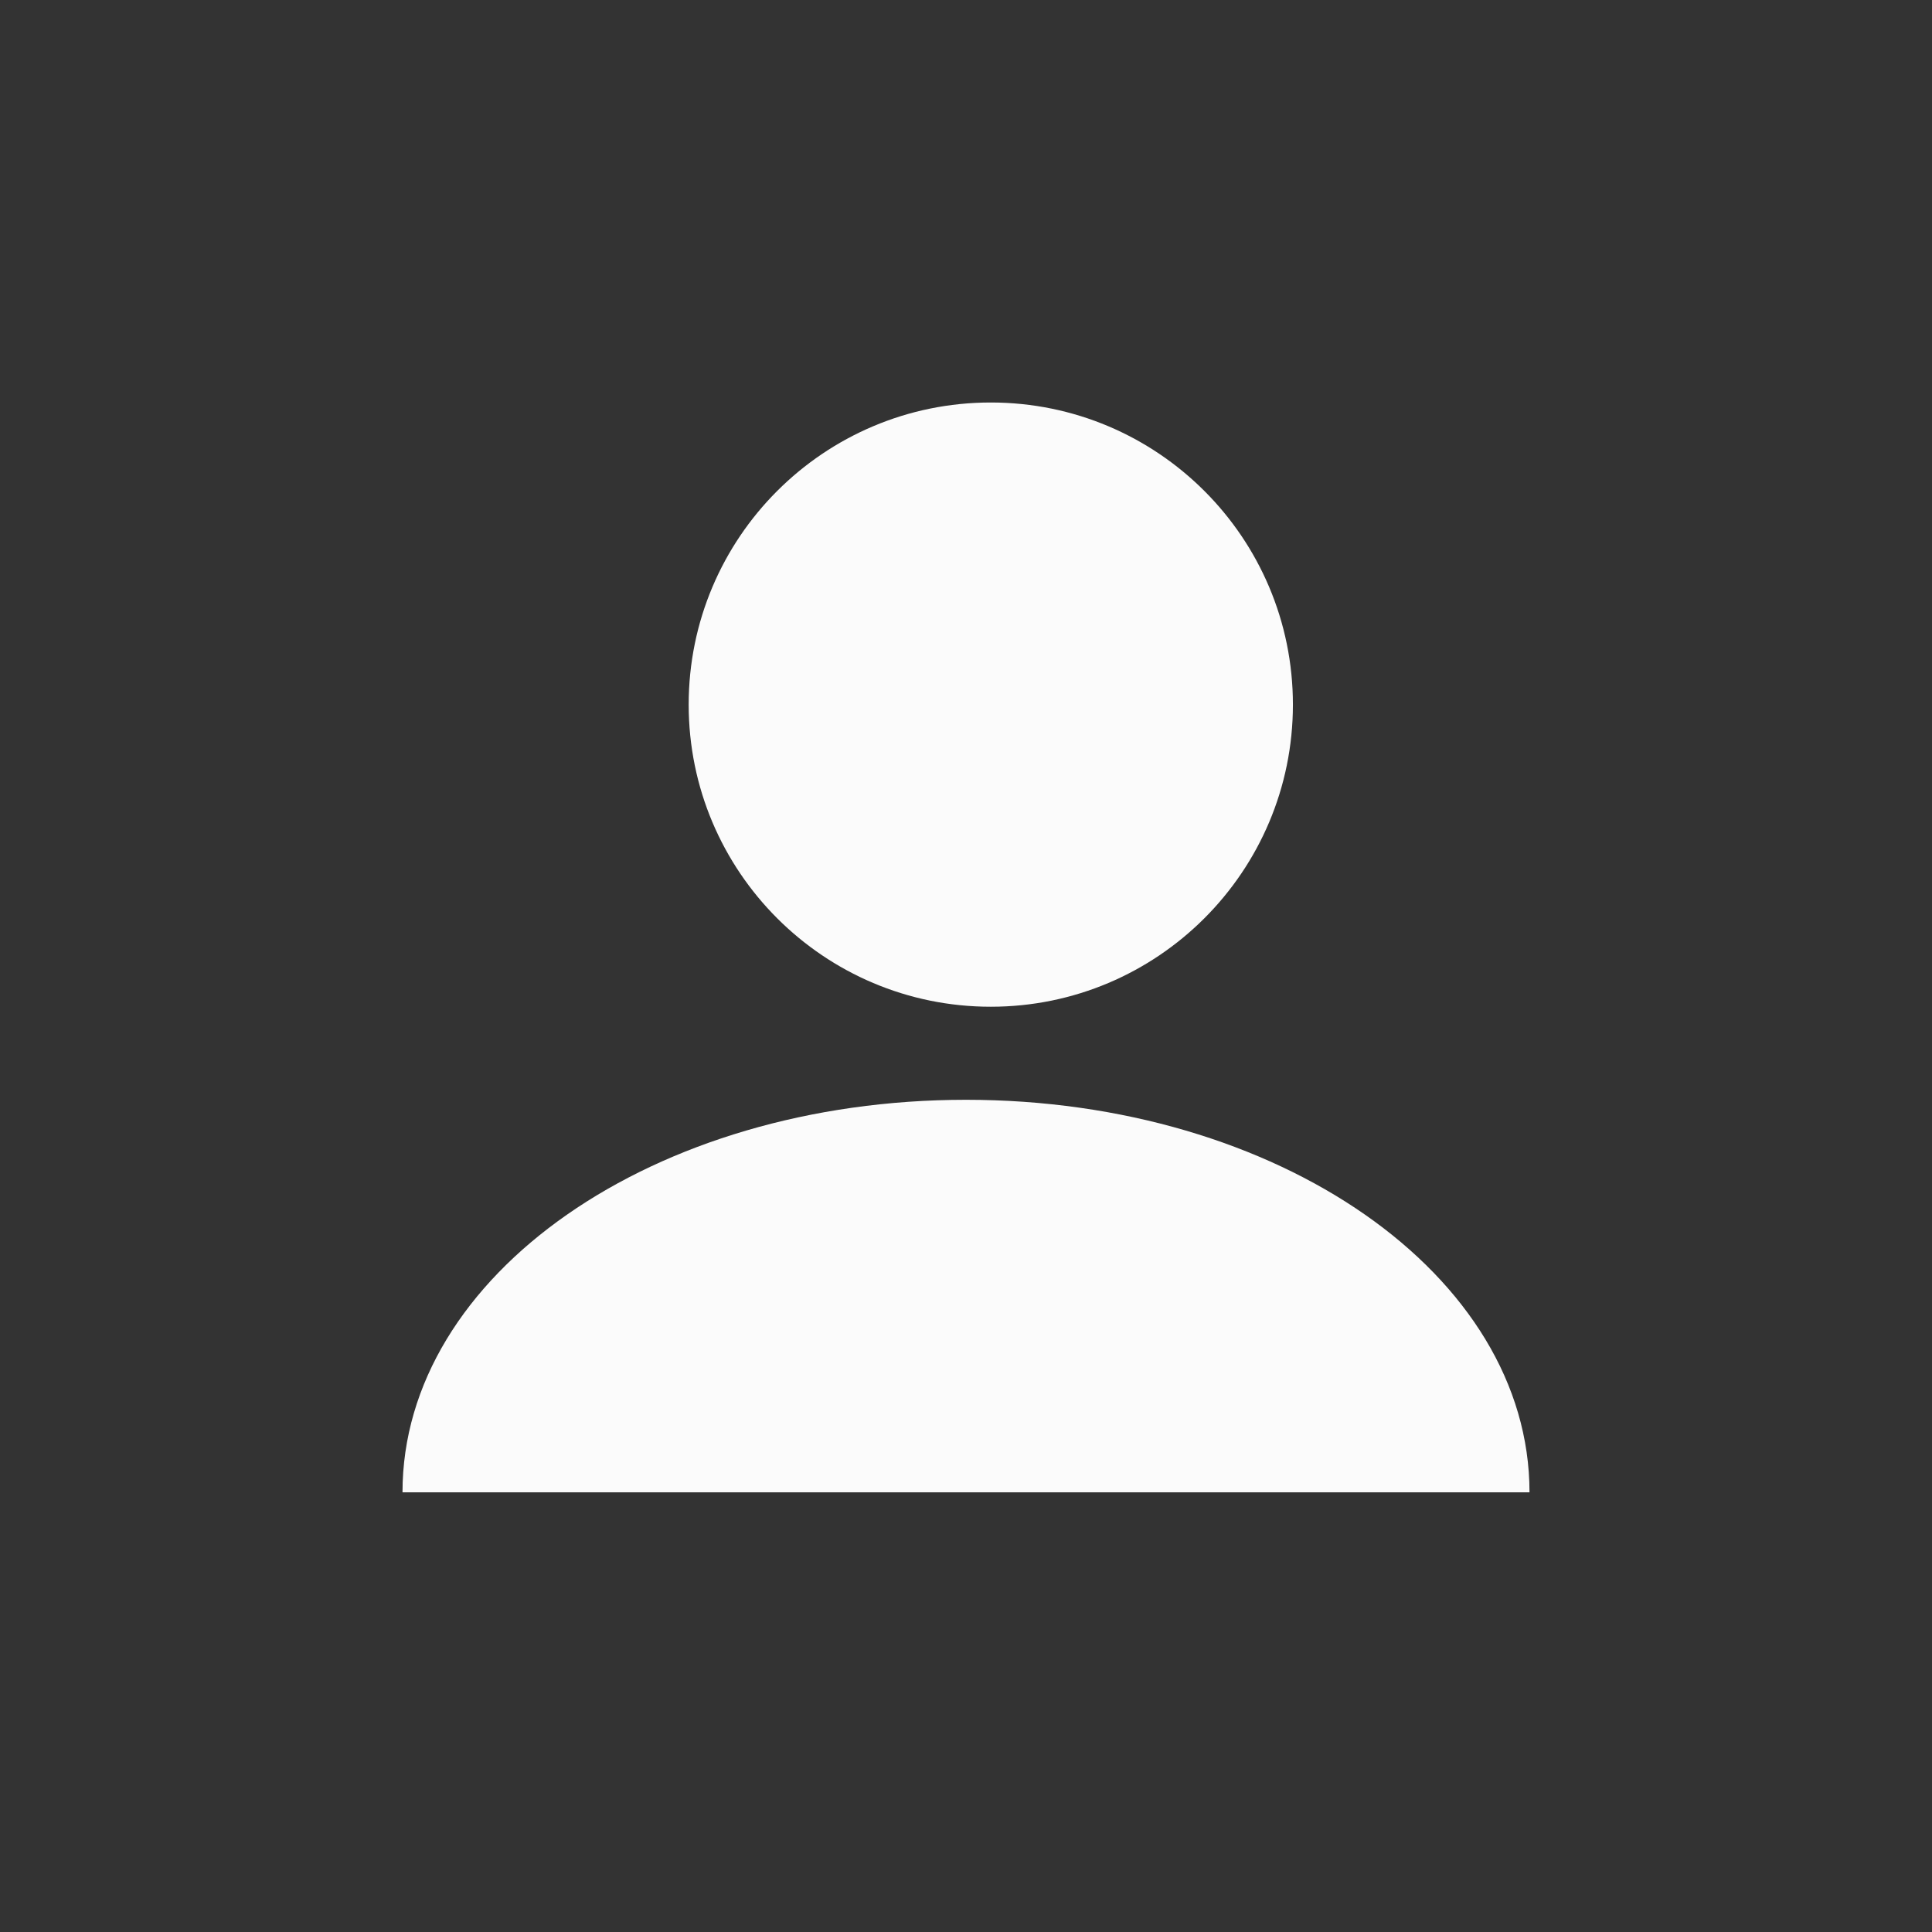 <?xml version="1.0" encoding="UTF-8"?>
<svg width="24px" height="24px" viewBox="0 0 24 24" version="1.1" xmlns="http://www.w3.org/2000/svg" xmlns:xlink="http://www.w3.org/1999/xlink">
    <rect x="0" y="0" width="24" height="24" fill="#333333" stroke="none"/>
    <!-- Generator: Sketch 54.1 (76490) - https://sketchapp.com -->
    <title>Icon/24/candidates on</title>
    <desc>Created with Sketch.</desc>
    <g id="Icon/24/candidates-on" stroke="none" stroke-width="1" fill="none" fill-rule="evenodd">
        <path d="M12.308,5 C10.235,5 8.555,6.68 8.555,8.753 C8.555,10.826 10.235,12.506 12.308,12.506 C14.38,12.506 16.061,10.826 16.061,8.753 C16.061,6.68 14.38,5 12.308,5 Z M12,13.662 C8.122,13.662 5,15.837 5,18.538 L19,18.538 C19,15.837 15.878,13.662 12,13.662 Z" id="Shape" fill="#FBFBFB" fill-rule="nonzero"></path>
    </g>
</svg>